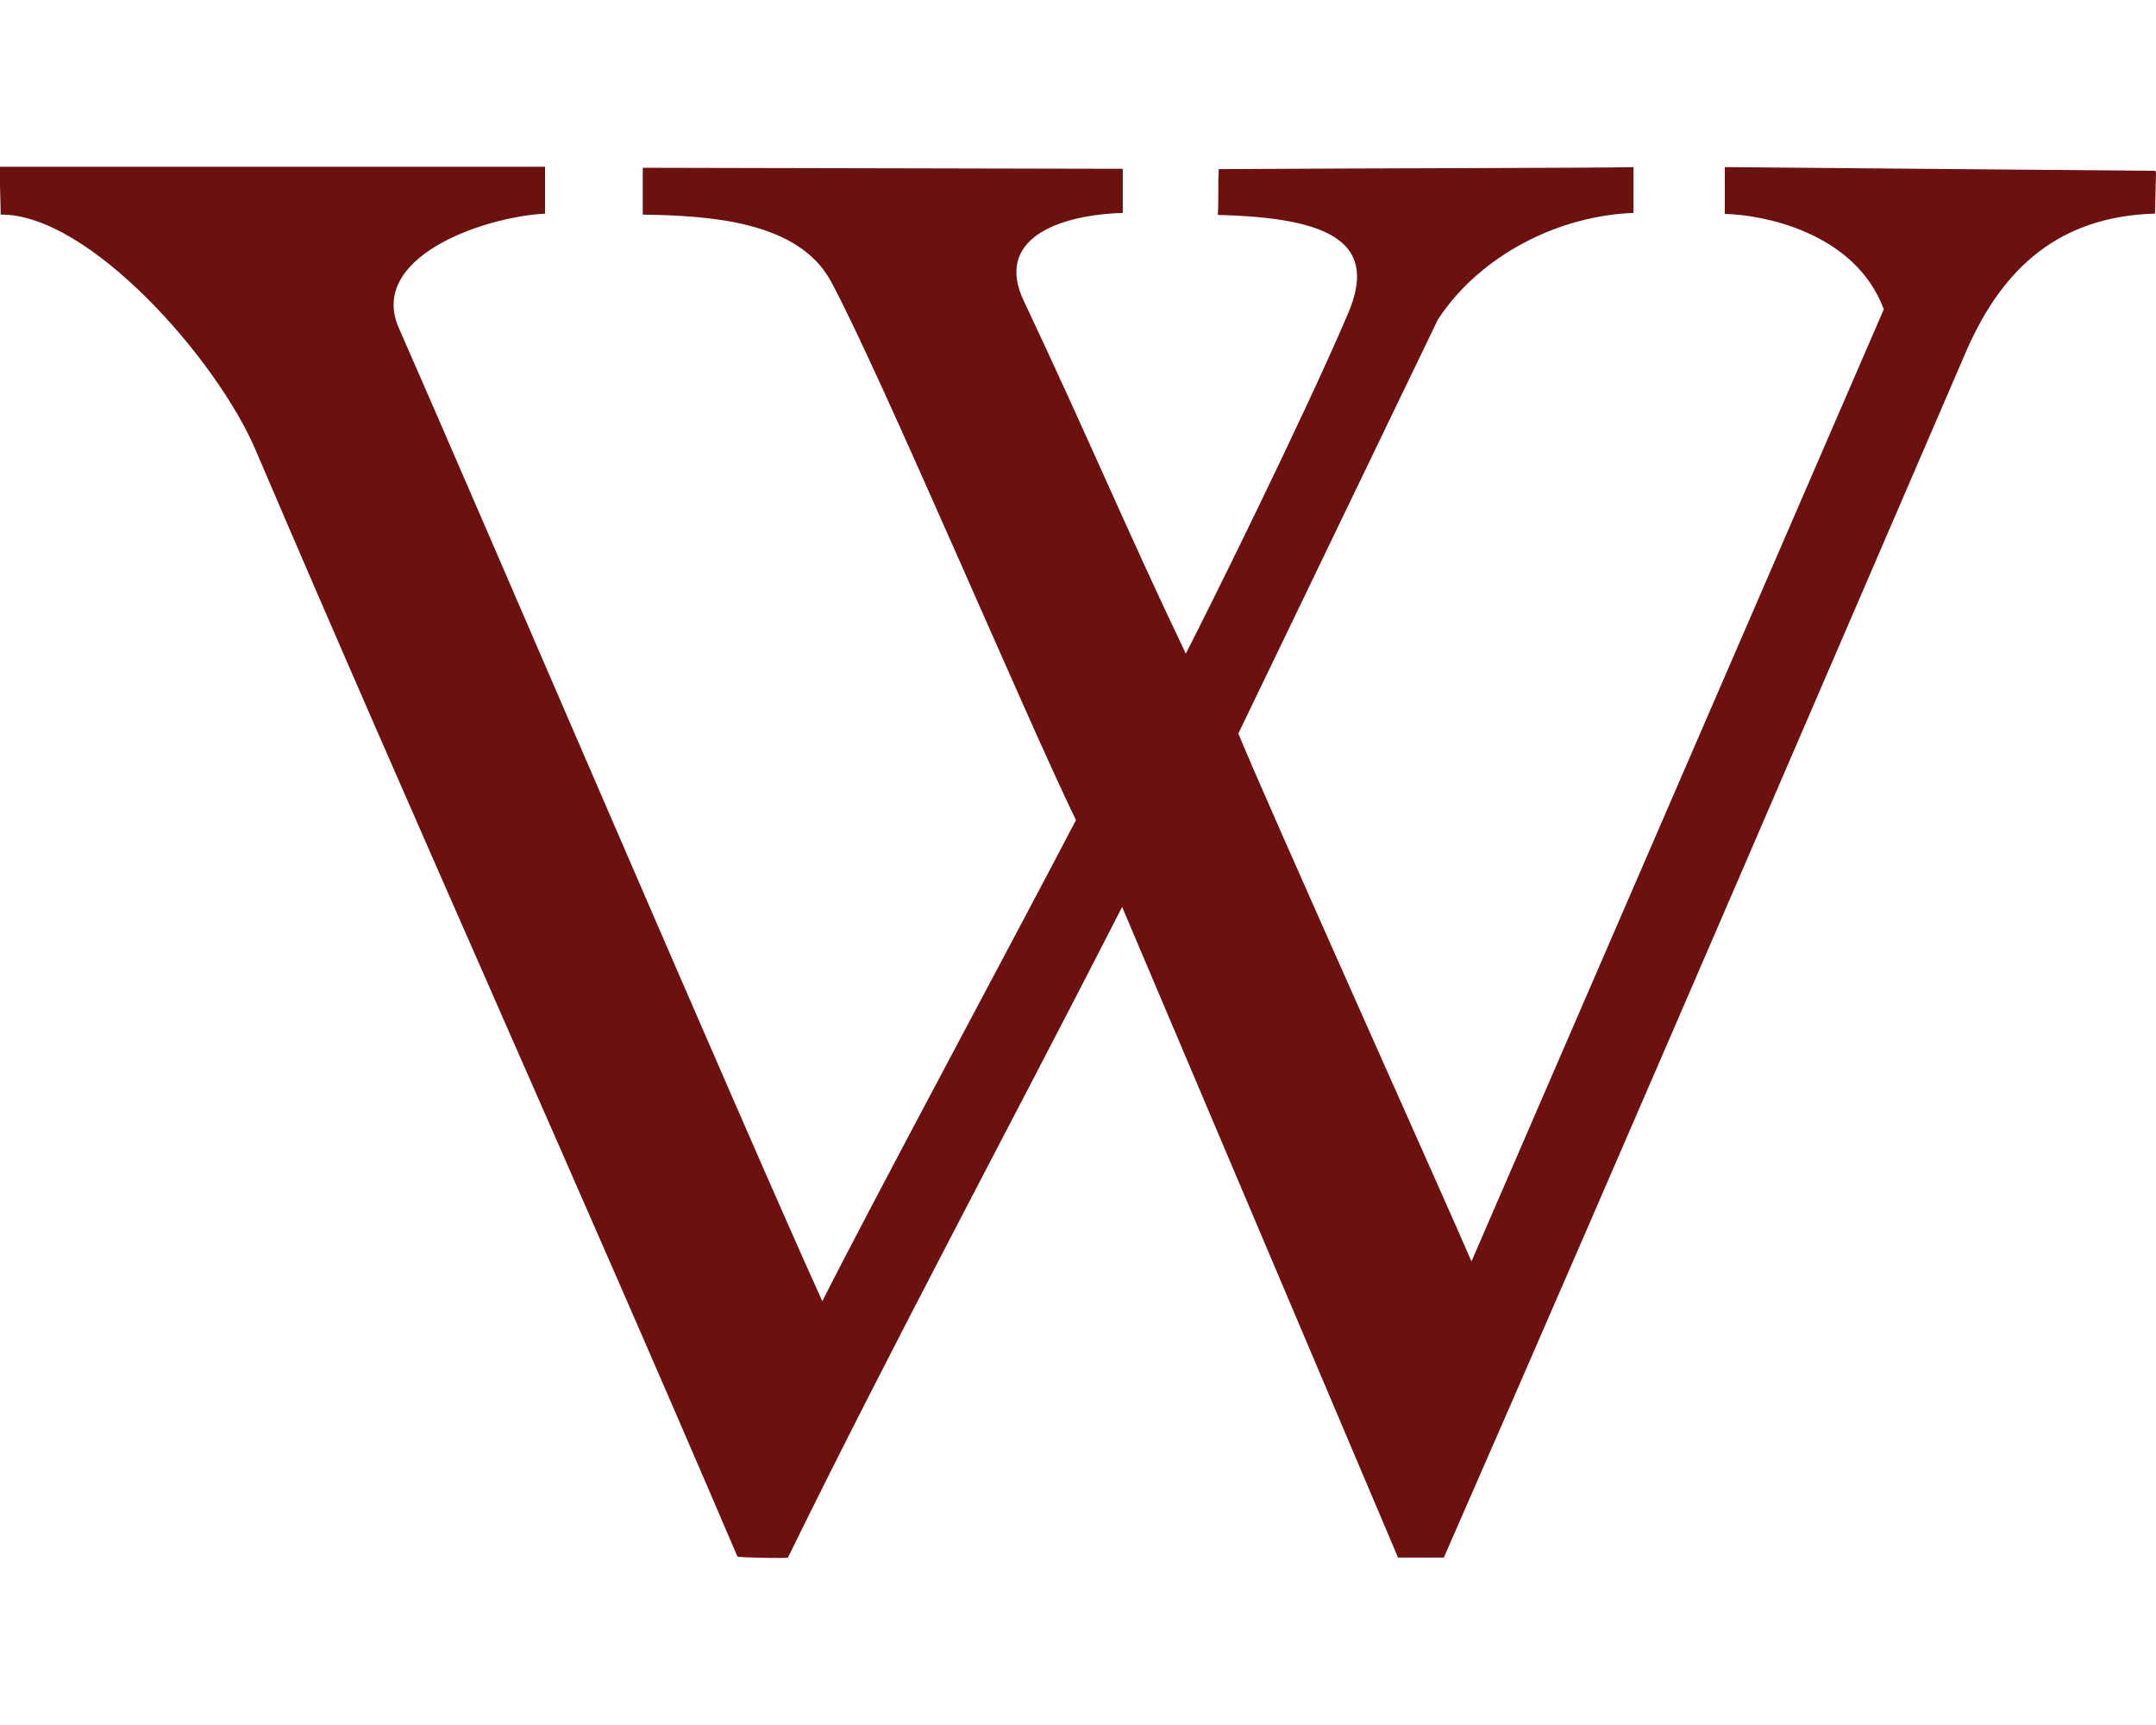 <?xml version="1.0" encoding="utf-8"?>
<!-- Generator: Adobe Illustrator 24.3.0, SVG Export Plug-In . SVG Version: 6.00 Build 0)  -->
<svg version="1.1" id="Layer_1" focusable="false" xmlns="http://www.w3.org/2000/svg" xmlns:xlink="http://www.w3.org/1999/xlink"
	 x="0px" y="0px" viewBox="0 0 640 512" style="enable-background:new 0 0 640 512;" xml:space="preserve">
<style type="text/css">
	.st0{fill:#6D1010;}
</style>
<path class="st0" d="M640,51.2l-0.3,12.2c-28.1,0.8-45,15.8-55.8,40.3c-25,57.8-103.3,240-155.3,358.6H415l-81.9-193.1
	c-32.5,63.6-68.3,130-99.2,193.1c-0.3,0.3-15,0-15-0.3C172,352.3,122.8,243.4,75.8,133.4c-11.4-26.7-49.4-70-75.6-69.7
	c0-3.1-0.3-10-0.3-14.2h161.9v13.9c-19.2,1.1-52.8,13.3-43.3,34.2c21.9,49.7,103.6,240.3,125.6,288.6c15-29.7,57.8-109.2,75.3-142.8
	c-13.9-28.3-58.6-133.9-72.8-160c-9.7-17.8-36.1-19.4-55.8-19.7V49.8l142.5,0.3v13.1c-19.4,0.6-38.1,7.8-29.4,26.1
	c18.9,40,30.6,68.1,48.1,104.7c5.6-10.8,34.7-69.4,48.1-100.8c8.9-20.6-3.9-28.6-38.6-29.4c0.3-3.6,0-10.3,0.3-13.6
	c44.4-0.3,111.1-0.3,123.1-0.6v13.6C462.4,64,439.1,76,426.8,94.9l-59.2,122.8c6.4,16.1,63.3,142.8,69.2,156.7L559.2,91.8
	c-8.6-23.1-36.4-28.1-47.2-28.3V49.6l127.8,1.1C639.8,50.7,640,51.2,640,51.2z"/>
</svg>
